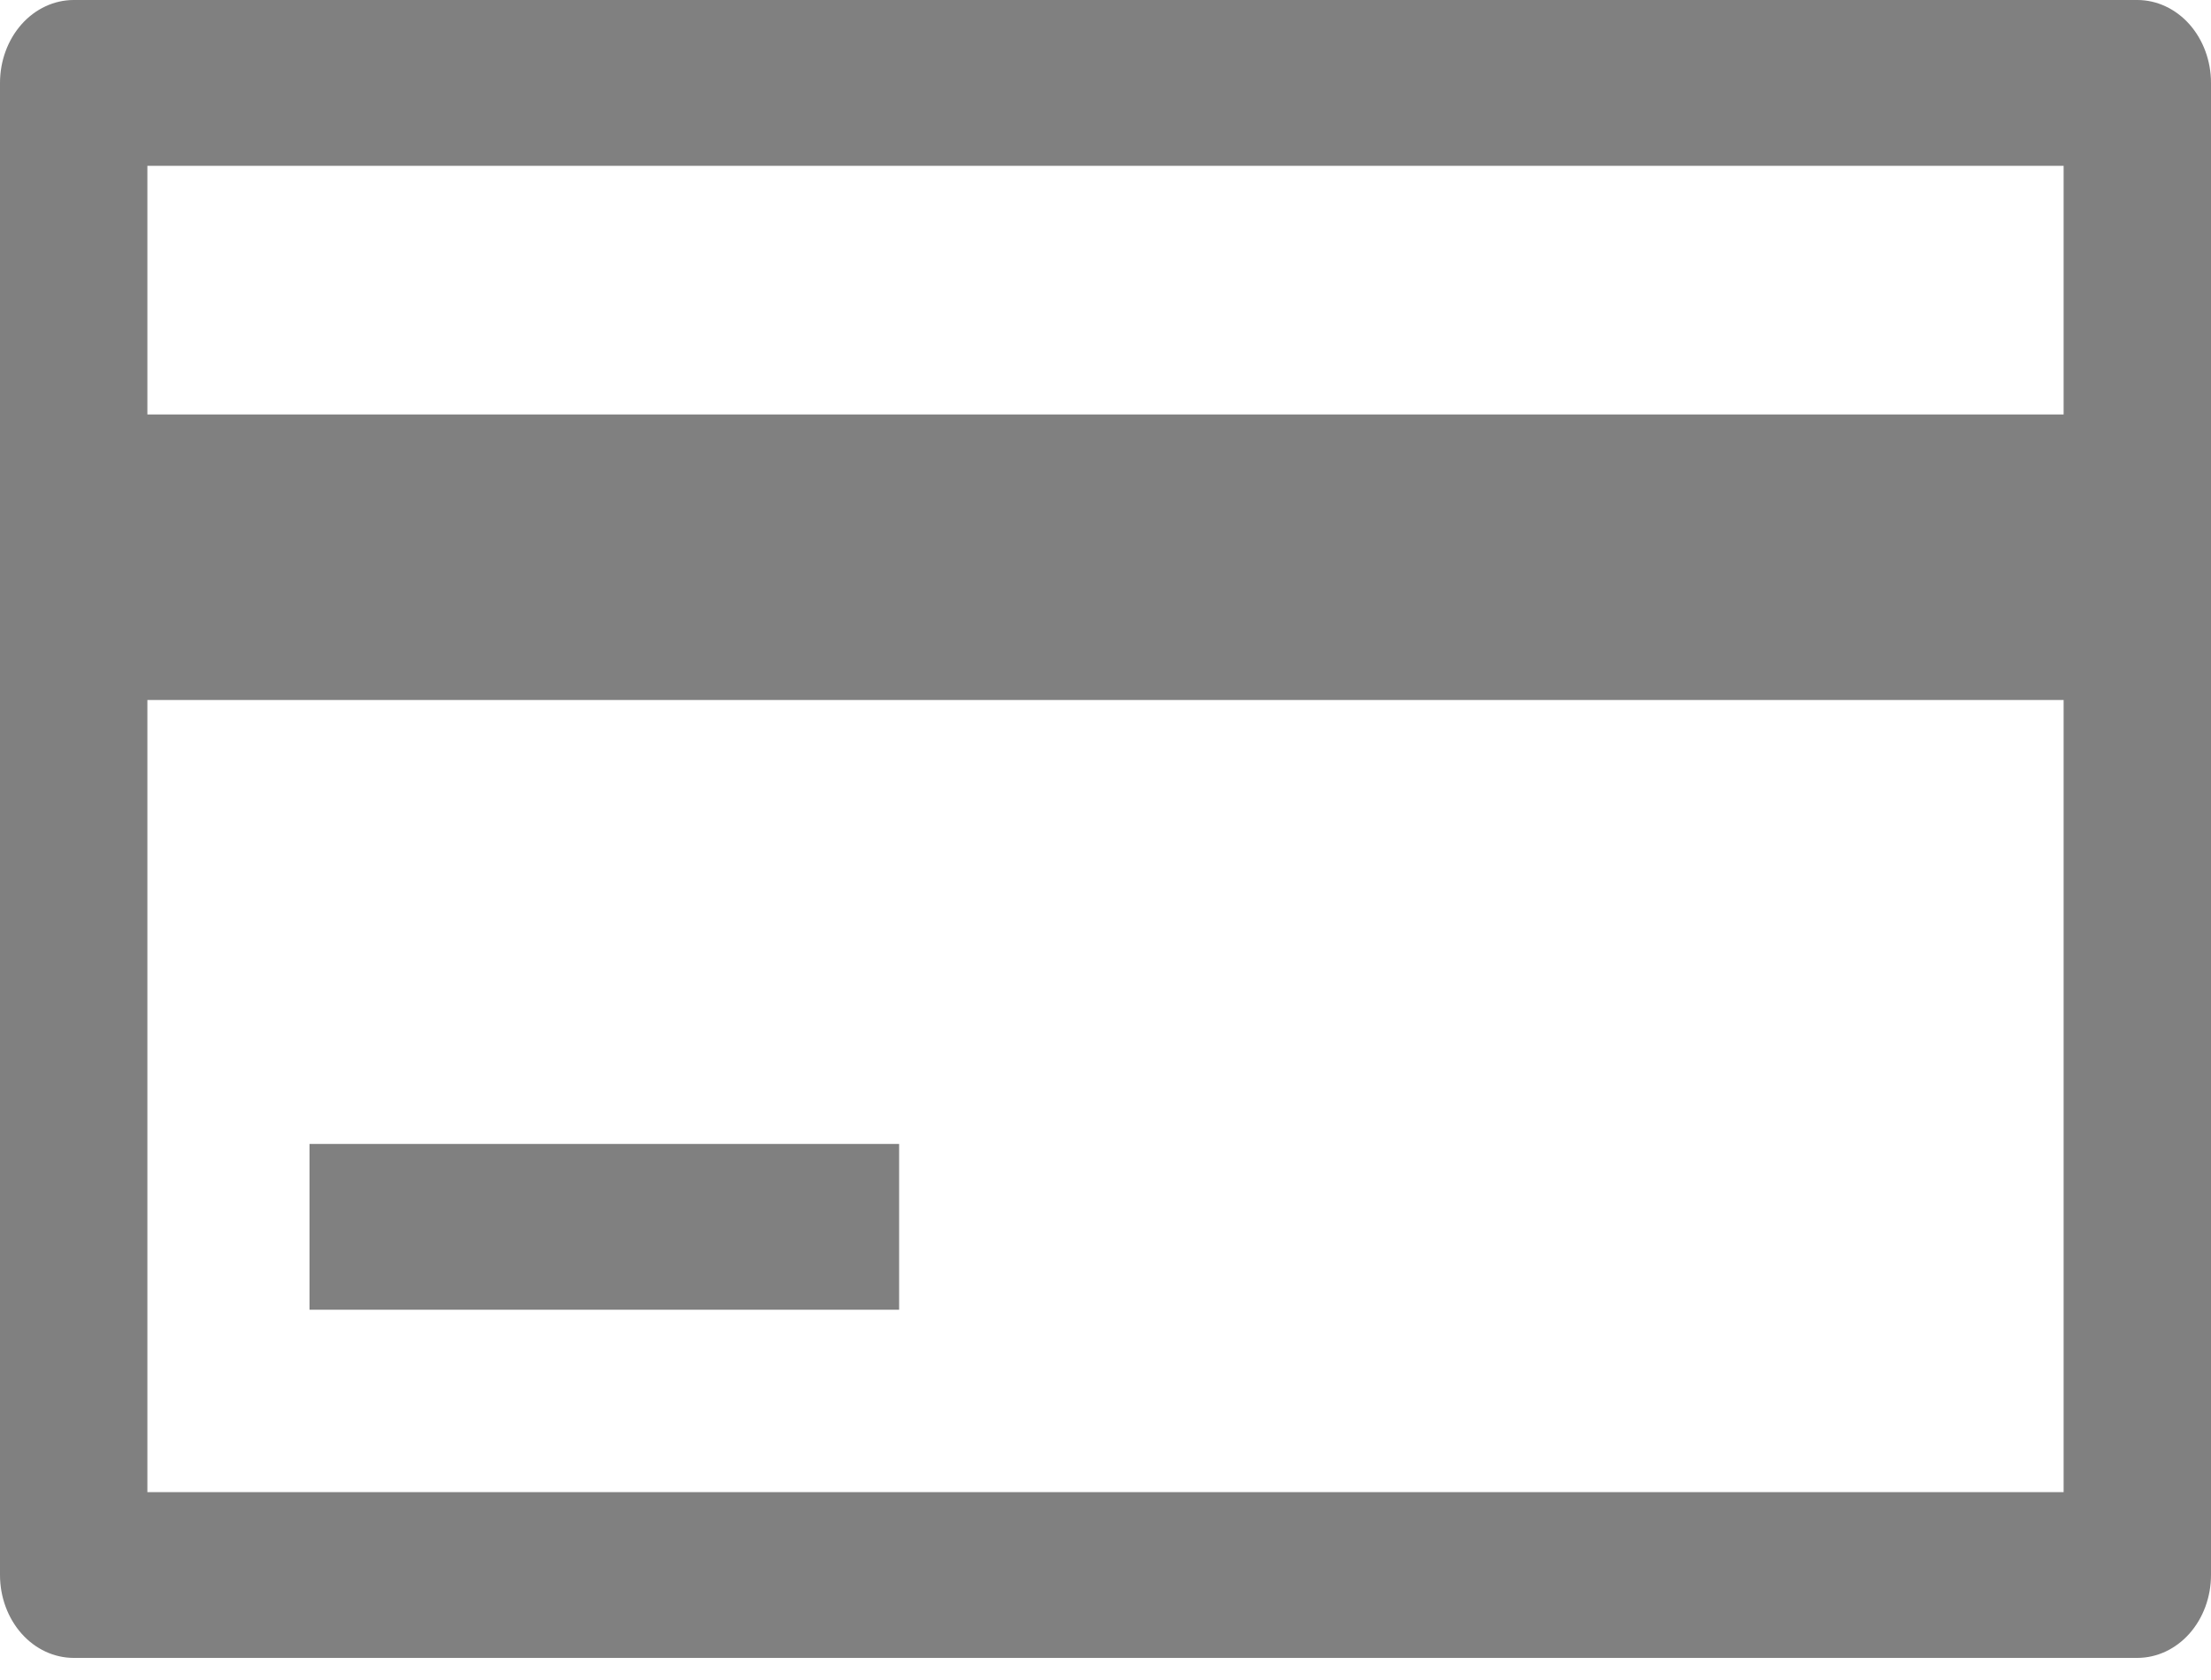 <svg width="50" height="38" viewBox="0 0 50 38" fill="none" xmlns="http://www.w3.org/2000/svg">
<path d="M20.333 25.875H7V29.625H20.333V25.875Z" fill="#808080"/>
<path d="M48.333 0H1.667C1.225 0 0.801 0.198 0.488 0.549C0.176 0.901 0 1.378 0 1.875V35.625C0 36.122 0.176 36.599 0.488 36.951C0.801 37.303 1.225 37.5 1.667 37.5H48.333C48.775 37.5 49.199 37.303 49.512 36.951C49.824 36.599 50 36.122 50 35.625V1.875C50 1.378 49.824 0.901 49.512 0.549C49.199 0.198 48.775 0 48.333 0ZM46.667 3.75V9.375H3.333V3.75H46.667ZM3.333 33.75V15.833H46.667V33.75H3.333Z" fill="#808080"/>
</svg>

